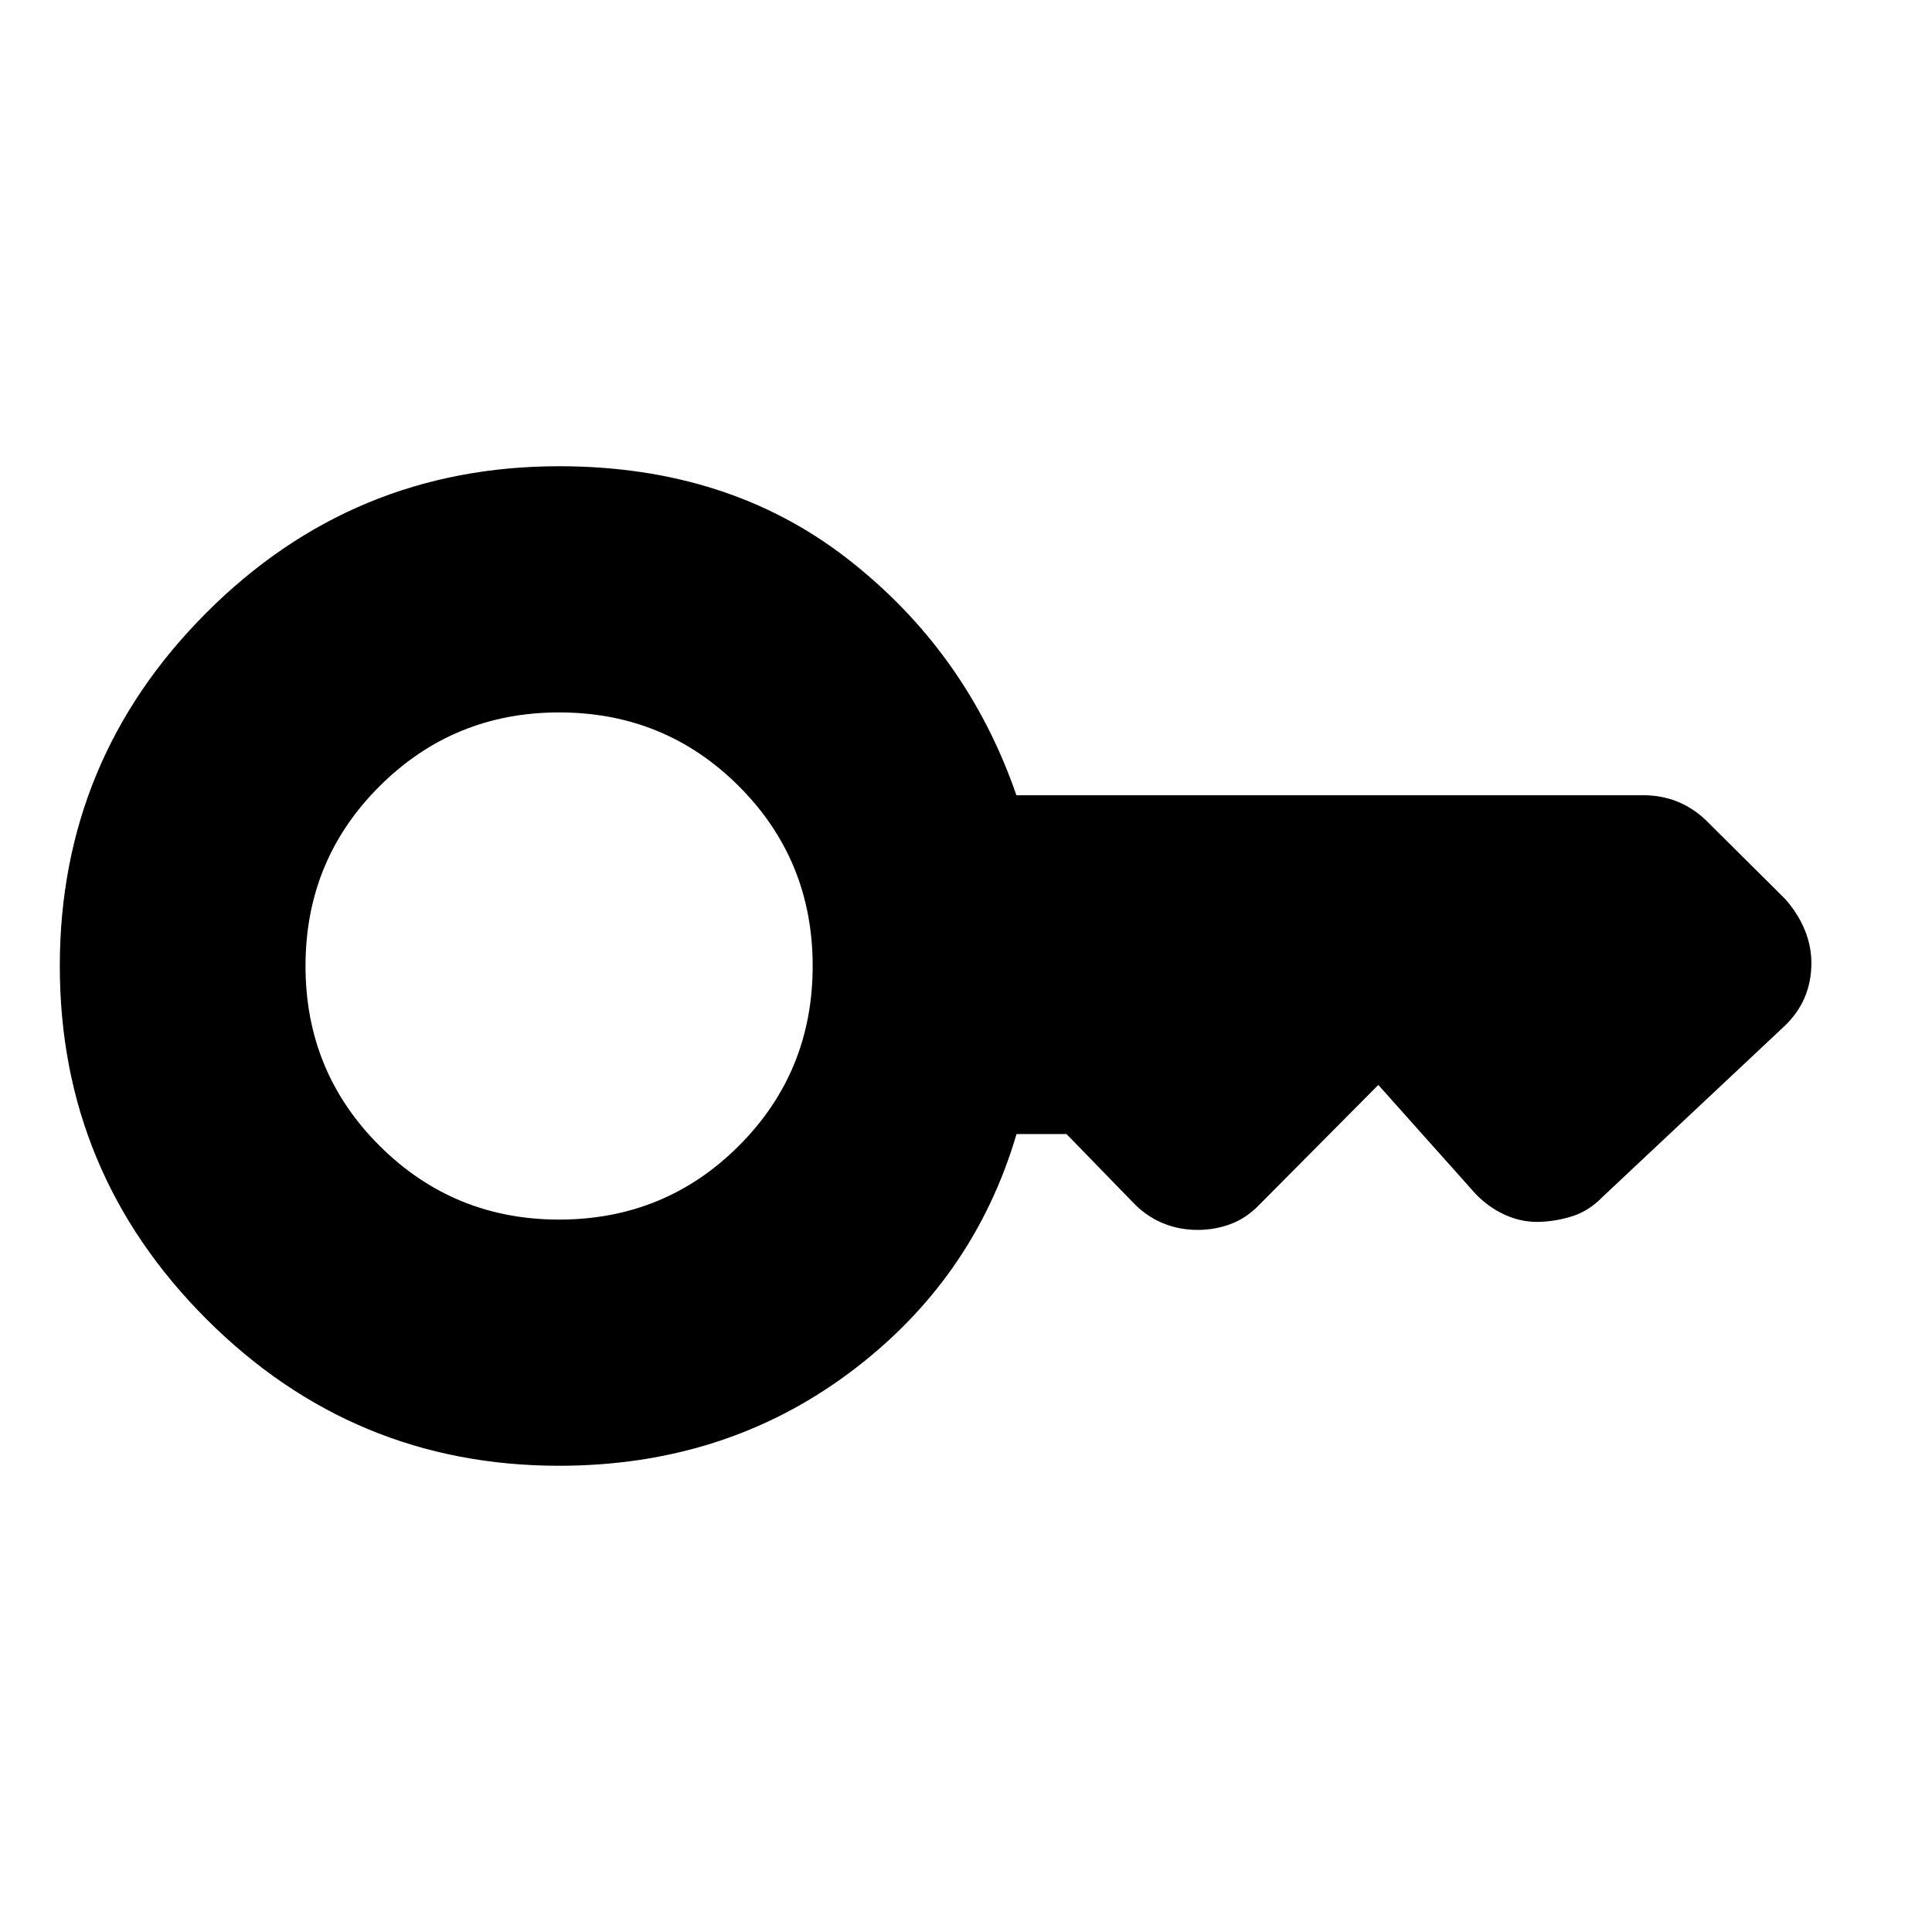 <svg xmlns="http://www.w3.org/2000/svg" height="40" viewBox="0 -960 960 960" width="40"><path d="M277.81-354q-52.43 0-89.21-36.67-36.79-36.66-36.79-89.33t36.79-89.33Q225.38-606 277.81-606q52.67 0 89.34 36.67 36.66 36.66 36.66 89.33t-36.66 89.33Q330.48-354 277.81-354Zm0 122.33q82.13 0 143.99-46 61.86-46 83.31-118.82h24.83l33.62 34.57q6.16 6.32 14.22 9.69 8.05 3.37 17.36 3.37 8.64 0 16.57-3t14.5-9.97l58.67-59.07 48.38 54.19q6.4 6.59 14.27 10.23 7.88 3.65 16.48 3.65 8.72-.16 17.11-2.78 8.39-2.62 15.22-9.69l89.86-84.37q7.06-6.56 10.47-14.53 3.4-7.97 3.4-17.2 0-8.57-3.36-16.67-3.37-8.1-9.61-15.16l-39.55-39.31q-6.38-6.08-14.19-9.2-7.8-3.11-16.72-3.11H505.05q-24.69-71.4-83.86-117.44-59.18-46.04-143.38-46.04-102.63 0-175.36 72.89-72.73 72.88-72.73 175.48 0 102.59 72.88 175.44 72.87 72.85 175.21 72.85Z"/></svg>